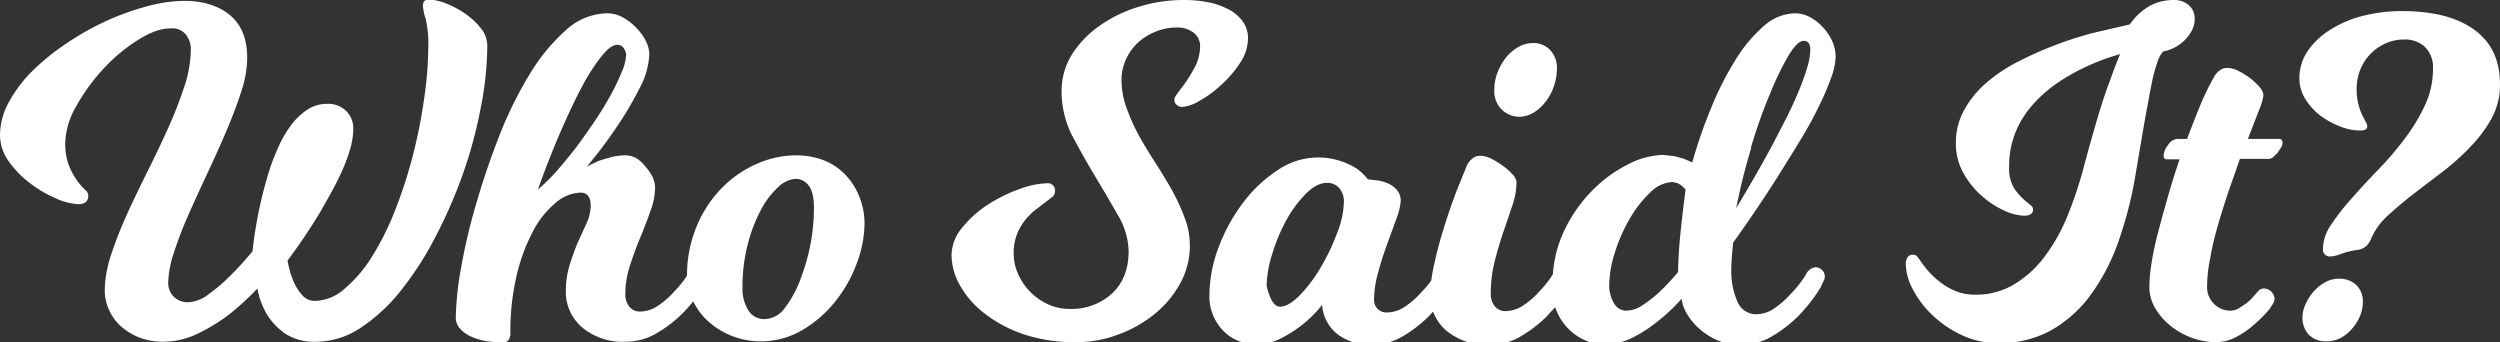 <svg id="who_said_it_logo" xmlns="http://www.w3.org/2000/svg" viewBox="0 0 563.3 77.1">
  <rect x="0" y="0" width="563.3" height="77.1" fill="#333333" stroke="none"/>
  <title>who_said_it_logo</title>
  <g id="_" data-name="?">
    <path id="_2" data-name="?" d="M582.3,37.3a10,10,0,0,0-3.9.8,10.9,10.9,0,0,0-5.8,5.8,11.6,11.6,0,0,0-.9,4.7,12.6,12.6,0,0,0,.4,3.3,12.3,12.3,0,0,0,.8,2.3l.8,1.6a2.2,2.2,0,0,1,.4,1q0,1.1-1.8,1a12,12,0,0,1-4.3-.9,18.3,18.3,0,0,1-4.4-2.4,13.6,13.6,0,0,1-3.4-3.7,8.5,8.5,0,0,1-1.4-4.7,10.9,10.9,0,0,1,1.8-6.1,16.9,16.9,0,0,1,5-4.8,25,25,0,0,1,7.4-3.2,35.6,35.6,0,0,1,9-1.1q10.4,0,16.2,4.2T604,47.4a15.6,15.6,0,0,1-1.8,7.5,30,30,0,0,1-4.7,6.4,54.8,54.8,0,0,1-6.3,5.7l-6.7,5.1q-3.2,2.5-5.8,4.9a14.5,14.5,0,0,0-3.7,5.1,4.8,4.8,0,0,1-1.2,1.8,3.9,3.9,0,0,1-1.8.8,17.5,17.5,0,0,0-3.8.9,7.7,7.7,0,0,1-2.6.6,1.7,1.7,0,0,1-1-.4,1.5,1.5,0,0,1-.5-1.3,9.9,9.9,0,0,1,1.8-5.4,51,51,0,0,1,4.6-5.9q2.7-3.1,6-6.5a74.6,74.6,0,0,0,6-7,42.3,42.3,0,0,0,4.6-7.6,19.3,19.3,0,0,0,1.8-8.2,6.4,6.4,0,0,0-2-5.1A6.7,6.7,0,0,0,582.3,37.3ZM559.5,99.8a7.1,7.1,0,0,1,.7-2.9,11.1,11.1,0,0,1,1.8-2.8,9.7,9.7,0,0,1,2.6-2.1,6.3,6.3,0,0,1,3.1-.8,5.5,5.5,0,0,1,3.9,1.4,5.1,5.1,0,0,1,1.5,3.9,8.4,8.4,0,0,1-.6,3,9.8,9.8,0,0,1-1.7,2.8,9.2,9.2,0,0,1-2.6,2.2,6.8,6.8,0,0,1-3.3.8,5.3,5.3,0,0,1-4-1.5A5.6,5.6,0,0,1,559.5,99.8Z" transform="translate(-40.7 -28.4)" fill="#fff"/>
  </g>
  <g id="t">
    <path id="t-2" data-name="t" d="M539.9,105.5A16.6,16.6,0,0,1,530,102a14.9,14.9,0,0,1-3.6-4,9.5,9.5,0,0,1-1.4-5,34.5,34.5,0,0,1,.5-5.4q.5-3.2,1.5-7t2.2-8q1.2-4.2,2.6-8.3h-2.8c-.6,0-.8-.3-.8-.9a4.4,4.4,0,0,1,1-2.3,2.7,2.7,0,0,1,2.2-1.4h2.1q1.6-4.3,3.1-7.9a52.9,52.9,0,0,1,3-6.1,4.1,4.1,0,0,1,1.2-1.4,2.6,2.6,0,0,1,1.7-.6,5.7,5.7,0,0,1,2.6.7,16.7,16.7,0,0,1,2.7,1.7,13.2,13.2,0,0,1,2.1,2,3.1,3.1,0,0,1,.8,1.8,12.9,12.9,0,0,1-1,3.3l-2.5,6.5h7q.8,0,.8.9a2.5,2.5,0,0,1-.3,1l-.8,1.2-1,1a1.7,1.7,0,0,1-1,.4h-6.5l-2.6,7.4q-1.3,3.9-2.4,7.7t-1.7,7.3a33.6,33.6,0,0,0-.7,6.4,5.2,5.2,0,0,0,1.6,3.9,5.1,5.1,0,0,0,3.7,1.5,4,4,0,0,0,1.8-.5l1.8-1.2a10.7,10.7,0,0,0,1.8-1.8l.9-1a1.8,1.8,0,0,1,1.3-.5,2.5,2.5,0,0,1,2.3,2.3,2.6,2.6,0,0,1-.6,1.5l-.5.8a30.4,30.4,0,0,1-3.7,3.7,18.8,18.8,0,0,1-3.8,2.6A9.7,9.7,0,0,1,539.9,105.5Z" transform="translate(-40.7 -28.4)" fill="#fff"/>
  </g>
  <g id="i">
    <path id="i-2" data-name="i" d="M530.7,28.4a4.9,4.9,0,0,1,3.1,1.1,3.9,3.9,0,0,1,1.4,3.2,5.4,5.4,0,0,1-.7,2.7,9.2,9.2,0,0,1-1.7,2.2,9.4,9.4,0,0,1-2.3,1.6,9,9,0,0,1-2.4.8,6.7,6.7,0,0,0-1.3,2.4,35.3,35.3,0,0,0-1.3,4.9q-.6,3.1-1.5,8l-2,11.7a88.4,88.4,0,0,1-3.9,15.6,46.3,46.3,0,0,1-6.3,12.2,28.4,28.4,0,0,1-8.9,8,23.8,23.8,0,0,1-11.9,2.9,18.8,18.8,0,0,1-8.5-1.9,24.4,24.4,0,0,1-6.6-4.6,21.9,21.9,0,0,1-4.3-5.8,12.8,12.8,0,0,1-1.5-5.5,2.9,2.9,0,0,1,.4-1.5,1.3,1.3,0,0,1,1.2-.6,1.2,1.2,0,0,1,1,.4l.6.8a20,20,0,0,0,1.9,2.5,18.9,18.9,0,0,0,2.7,2.5,15,15,0,0,0,3.5,2,11.5,11.5,0,0,0,4.4.8,16.6,16.6,0,0,0,8.5-2.2,23.8,23.8,0,0,0,6.8-6,40.3,40.3,0,0,0,5.3-9.2,89.1,89.1,0,0,0,3.9-11.7q1.7-6.3,3.1-11t2.6-7.8q1.3-3.7,2.4-6.3a48.9,48.9,0,0,0-12.6,5.5,32.8,32.8,0,0,0-4.6,3.4,26.8,26.8,0,0,0-4,4.4,21,21,0,0,0-2.8,5.5,20.5,20.5,0,0,0-1,6.7,8.4,8.4,0,0,0,1.3,5,15,15,0,0,0,2.4,2.6l1.1.9a1.3,1.3,0,0,1,.6,1q0,1.4-2.1,1.4a11.5,11.5,0,0,1-4.5-1.2,19.8,19.8,0,0,1-5-3.3,18.9,18.9,0,0,1-4.1-5.1,13.4,13.4,0,0,1-1.7-6.7,15.1,15.1,0,0,1,1.8-7.4,22.5,22.5,0,0,1,4.9-6.1,35.5,35.5,0,0,1,7.1-4.8,83.7,83.7,0,0,1,17.2-6.6l8.2-1.9a13.5,13.5,0,0,1,4.9-4.4A11.8,11.8,0,0,1,530.7,28.4Z" transform="translate(-40.7 -28.4)" fill="#fff"/>
  </g>
  <g id="dot">
    <path id="dot-2" data-name="dot" d="M383,54.7a6.2,6.2,0,0,0,3.2-.9,9.8,9.8,0,0,0,2.7-2.4,11.9,11.9,0,0,0,1.9-3.5,12.1,12.1,0,0,0,.7-4,5.8,5.8,0,0,0-1.5-4.2,5.1,5.1,0,0,0-3.8-1.6,6.7,6.7,0,0,0-3.4.9,9.6,9.6,0,0,0-2.8,2.4,13,13,0,0,0-1.9,3.4,10.6,10.6,0,0,0-.7,3.9,5.7,5.7,0,0,0,1.7,4.4A5.6,5.6,0,0,0,383,54.7Z" transform="translate(-40.7 -28.4)" fill="#fff"/>
  </g>
  <g id="aid">
    <path id="aid-2" data-name="aid" d="M431.2,83.1q6.5-9.1,11.5-17.2,2.2-3.5,4.3-7t3.7-6.9a56.8,56.8,0,0,0,2.6-6.1,14.8,14.8,0,0,0,1-4.7,8.3,8.3,0,0,0-.8-3.6,11.7,11.7,0,0,0-2.2-3.2,11.2,11.2,0,0,0-2.9-2.2,7,7,0,0,0-3.2-.8,10.8,10.8,0,0,0-7,2.8,32.6,32.6,0,0,0-6.4,7.6,70.8,70.8,0,0,0-5.5,10.8A109.5,109.5,0,0,0,422,65l-1.8-.8-2.1-.6-2.7-.3a18.3,18.3,0,0,0-8,2.2,30.3,30.3,0,0,0-8.1,6,32.7,32.7,0,0,0-6.3,9.2,27.1,27.1,0,0,0-2.4,9.5,22.5,22.5,0,0,1-2.9,3.7,18.4,18.4,0,0,1-3.6,3.2,7.4,7.4,0,0,1-4.1,1.4,3,3,0,0,1-2.5-1.1,4.4,4.4,0,0,1-.9-2.9,29.5,29.5,0,0,1,.9-7.3q.9-3.5,2-6.7l2-5.9a16.2,16.2,0,0,0,.9-5.2,2.9,2.9,0,0,0-.8-1.6,12.7,12.7,0,0,0-2.1-1.9,17.9,17.9,0,0,0-2.7-1.7,6,6,0,0,0-2.6-.7,2.6,2.6,0,0,0-1.7.6,4.1,4.1,0,0,0-1.2,1.4l-2.4,5.9q-1.4,3.7-2.7,7.8t-2.2,8.1a37.7,37.7,0,0,0-.8,4.3,21.6,21.6,0,0,1-2.2,2.6,18.3,18.3,0,0,1-3.6,3.2,7.4,7.4,0,0,1-4.1,1.4,2.8,2.8,0,0,1-2.2-.8,2.9,2.9,0,0,1-.8-2.1,23,23,0,0,1,.9-6q.9-3.4,2.1-6.6l2.1-5.8a13,13,0,0,0,.9-3.8,3.7,3.7,0,0,0-.7-2.3,5.6,5.6,0,0,0-1.8-1.5,9.1,9.1,0,0,0-2.4-.8l-2.5-.3a12,12,0,0,0-2.5-2.4,15.5,15.5,0,0,0-3.6-1.7,16.1,16.1,0,0,0-14,1.9,30.7,30.7,0,0,0-7.8,7.2,39.5,39.5,0,0,0-5.6,10,31,31,0,0,0-2.2,11.2,11.1,11.1,0,0,0,3.1,7.9,9.6,9.6,0,0,0,3.4,2.3,10.7,10.7,0,0,0,4,.8,12.1,12.1,0,0,0,5.7-1.4,28.6,28.6,0,0,0,4.7-3,27.5,27.5,0,0,0,4.5-4.5,9.2,9.2,0,0,0,3.6,6.7,12.2,12.2,0,0,0,7.5,2.3,13.7,13.7,0,0,0,7.2-2,29.7,29.7,0,0,0,5.7-4.4l1-1.1a10.3,10.3,0,0,0,3,4.3,14.2,14.2,0,0,0,9.7,3.2,13.7,13.7,0,0,0,7.2-2,29.7,29.7,0,0,0,5.7-4.4l1.9-2.1.3.8a13.1,13.1,0,0,0,2.7,4.1,12.4,12.4,0,0,0,3.8,2.6,10.7,10.7,0,0,0,4.4.9,13.9,13.9,0,0,0,6.4-1.6,29.9,29.9,0,0,0,5.5-3.6,36.9,36.9,0,0,0,5.4-5.1,7.9,7.9,0,0,0,1.1,3.2,13.4,13.4,0,0,0,2.7,3.4,15.9,15.9,0,0,0,4.1,2.7,12.7,12.7,0,0,0,5.4,1.1,13.7,13.7,0,0,0,7.2-2,29.7,29.7,0,0,0,5.7-4.4,37,37,0,0,0,5.1-6.5l.4-.9.4-.8a2,2,0,0,0-.5-2.3,2.2,2.2,0,0,0-1.5-.6l-.9.3-.6.5a2.1,2.1,0,0,0-.5.7,23.3,23.3,0,0,1-3.5,4.5,19.1,19.1,0,0,1-3.6,3.2,7.2,7.2,0,0,1-4.1,1.4,4.5,4.5,0,0,1-4.3-2.8,16.7,16.7,0,0,1-1.4-7.2q0-1.3.1-2.6T431.2,83.1Zm4-21.4q2-6.7,4.3-12.1a65.3,65.3,0,0,1,4.2-8.7q2-3.3,3.4-3.3t1.5,1.8a14.8,14.8,0,0,1-.7,4.2q-.7,2.4-1.9,5.3t-2.7,5.9l-3.1,6q-3.7,6.9-8.3,14.5A138.6,138.6,0,0,1,435.3,61.7ZM341.9,81.1a47.5,47.5,0,0,1-3.7,7.7,33.2,33.2,0,0,1-4.7,6.2q-2.5,2.5-4.4,2.5t-3-4.7a25.3,25.3,0,0,1,1.3-7.3,39.9,39.9,0,0,1,3.2-7.6,26.2,26.2,0,0,1,4.4-5.9q2.4-2.4,4.7-2.4a3.6,3.6,0,0,1,2.7,1.1,4.7,4.7,0,0,1,1.1,3.4A20.6,20.6,0,0,1,341.9,81.1Zm77.5-.7q-.5,4.6-.6,9.3a52.1,52.1,0,0,1-4.1,4.4,28,28,0,0,1-3.8,3,6.8,6.8,0,0,1-3.7,1.3,3.2,3.2,0,0,1-2.8-1.6,7.9,7.9,0,0,1-1.1-4.4,24.3,24.3,0,0,1,1.3-7.2,37.1,37.1,0,0,1,3.3-7.5,26,26,0,0,1,4.6-5.9,7.6,7.6,0,0,1,5.1-2.4l1.2.3.9.6.8.8Q419.9,75.7,419.4,80.3Z" transform="translate(-40.7 -28.4)" fill="#fff"/>
  </g>
  <g id="s">
    <path id="s-2" data-name="s" d="M305.9,34.6a12.6,12.6,0,0,0-5,1,13.2,13.2,0,0,0-4,2.6,11.8,11.8,0,0,0-2.6,3.8,11,11,0,0,0-.9,4.5,18.5,18.5,0,0,0,1.2,6.4,44.5,44.5,0,0,0,2.8,6.2q1.7,3,3.7,6.1t3.7,6.1a48,48,0,0,1,2.8,6.1,17.4,17.4,0,0,1,1.2,6.2,17.7,17.7,0,0,1-2.2,8.7,23.5,23.5,0,0,1-5.8,6.9,28.5,28.5,0,0,1-8.2,4.6,26.7,26.7,0,0,1-9.3,1.7,36.2,36.2,0,0,1-12-1.8,30,30,0,0,1-8.8-4.7,20.8,20.8,0,0,1-5.5-6.3,14.2,14.2,0,0,1-1.9-6.8,9.8,9.8,0,0,1,2.4-6.2,24.5,24.5,0,0,1,5.8-5.2,34.3,34.3,0,0,1,7.1-3.5,19.1,19.1,0,0,1,6.2-1.3,1.6,1.6,0,0,1,1.8,1.8,1.6,1.6,0,0,1-.5,1.2l-1.7,1.3L273.6,76a15.1,15.1,0,0,0-2.3,2.5,12.4,12.4,0,0,0-1.6,3.1,11.8,11.8,0,0,0-.6,4,11,11,0,0,0,.9,4.3,13.4,13.4,0,0,0,6.5,6.9,11.3,11.3,0,0,0,5.1,1.2,13.5,13.5,0,0,0,9.7-3.5q3.7-3.5,3.7-9.5a16.5,16.5,0,0,0-2.4-8.1q-2.4-4.2-5.1-8.7T282.3,59a21.9,21.9,0,0,1-2.4-9.8,15.6,15.6,0,0,1,2.5-8.8,23.3,23.3,0,0,1,6.5-6.5,30.9,30.9,0,0,1,8.8-4.1,34.3,34.3,0,0,1,9.6-1.4,28.4,28.4,0,0,1,5.6.5,17.2,17.2,0,0,1,4.6,1.6,9.3,9.3,0,0,1,3.2,2.7,6.3,6.3,0,0,1,1.2,3.8,10.1,10.1,0,0,1-1.8,5.6,25.7,25.7,0,0,1-4.2,4.9,25.1,25.1,0,0,1-4.9,3.6,9.2,9.2,0,0,1-3.9,1.4,1.7,1.7,0,0,1-1.3-.5,1.5,1.5,0,0,1-.5-1,2,2,0,0,1,.3-1l1.1-1.5a31.3,31.3,0,0,0,2.9-4.4,10.2,10.2,0,0,0,1.5-5.1,3.8,3.8,0,0,0-1.4-3.2A5.9,5.9,0,0,0,305.9,34.6Z" transform="translate(-40.7 -28.4)" fill="#fff"/>
  </g>
  <g id="ho">
    <path id="ho-2" data-name="ho" d="M234.2,72.4a15.2,15.2,0,0,0-3.3-4.9,13.4,13.4,0,0,0-4.9-3.1,17.4,17.4,0,0,0-6.1-1,21.9,21.9,0,0,0-8.4,1.8,25,25,0,0,0-7.9,5.3,27,27,0,0,0-5.8,8.6,28.5,28.5,0,0,0-2.3,11.4,22.4,22.4,0,0,1-2.8,3.5,18.4,18.4,0,0,1-3.6,3.2,7.4,7.4,0,0,1-4.1,1.4,3,3,0,0,1-2.5-1.1,4.4,4.4,0,0,1-.9-2.9,20,20,0,0,1,1-6.2q1-3.2,2.3-6.3t2.3-6a15.7,15.7,0,0,0,1.1-5.3,5.8,5.8,0,0,0-.6-2.6,10.4,10.4,0,0,0-1.6-2.3A7.7,7.7,0,0,0,184,64a5.1,5.1,0,0,0-2.4-.6,13.6,13.6,0,0,0-3.2.4l-2.7.8-1.9.9-.9.5,2.5-3.1q2.2-2.8,4.8-6.7a74.5,74.5,0,0,0,4.7-8.1,17.4,17.4,0,0,0,2.1-7.5,6.9,6.9,0,0,0-.8-3,11.8,11.8,0,0,0-2.2-3,12.1,12.1,0,0,0-3-2.3,7.3,7.3,0,0,0-3.5-.9,14.1,14.1,0,0,0-9.3,3.8,42.8,42.8,0,0,0-8.2,10,89,89,0,0,0-6.8,13.8q-3,7.7-5.2,15.3a131.2,131.2,0,0,0-3.4,14.4,69.1,69.1,0,0,0-1.2,11.2,3.7,3.7,0,0,0,1,2.6,7.3,7.3,0,0,0,2.6,1.8,14.9,14.9,0,0,0,3.4,1l3.4.3a1.7,1.7,0,0,0,1.5-.6,2.8,2.8,0,0,0,.4-1.5,54.9,54.9,0,0,1,1.4-13,41.3,41.3,0,0,1,3.7-10,20.7,20.7,0,0,1,5.1-6.4,9,9,0,0,1,5.6-2.3q2.3,0,2.3,3a10,10,0,0,1-.8,3.6L170.9,83a55.2,55.2,0,0,0-1.9,5.3,19.3,19.3,0,0,0-.8,5.6,10.5,10.5,0,0,0,3.7,8.3,14.2,14.2,0,0,0,9.7,3.2,13.7,13.7,0,0,0,7.2-2,29.7,29.7,0,0,0,5.7-4.4,34.8,34.8,0,0,0,2.4-2.7h0a14.8,14.8,0,0,0,3.6,4.7,17.5,17.5,0,0,0,11.5,4.3,18.3,18.3,0,0,0,9.6-2.6,26.9,26.9,0,0,0,7.4-6.5,30.6,30.6,0,0,0,4.8-8.6,26.3,26.3,0,0,0,1.7-8.9A16.6,16.6,0,0,0,234.2,72.4ZM170.3,61.9q-2.2,2.8-4.4,5.3a40,40,0,0,1-4,3.9q2.5-7,5.1-13t4.9-10.3a43.1,43.1,0,0,1,4.4-6.8q2-2.5,3.5-2.5t2,2.1a11.4,11.4,0,0,1-1,4,52.1,52.1,0,0,1-2.6,5.4q-1.6,2.9-3.7,6T170.3,61.9ZM223.4,83a46.7,46.7,0,0,1-2.3,8.2,24.8,24.8,0,0,1-3.5,6.5,5.8,5.8,0,0,1-4.6,2.6,4.2,4.2,0,0,1-3.7-2,9.2,9.2,0,0,1-1.3-5.1,37.5,37.5,0,0,1,1.2-9.8,34.5,34.5,0,0,1,3-7.8,19,19,0,0,1,3.9-5.1,6.2,6.2,0,0,1,3.9-1.8,3.5,3.5,0,0,1,2.9,1.5q1.2,1.5,1.2,5.1A44,44,0,0,1,223.4,83Z" transform="translate(-40.7 -28.4)" fill="#fff"/>
  </g>
  <g id="w">
    <path id="w-2" data-name="w" d="M137.2,39.2a24.5,24.5,0,0,0-.6-6.6,11.6,11.6,0,0,1-.6-2.9q0-1.4,1.3-1.4a11.2,11.2,0,0,1,3.7.8,20.7,20.7,0,0,1,4.4,2.3,16.4,16.4,0,0,1,3.6,3.3,6.4,6.4,0,0,1,1.5,4.1A74.1,74.1,0,0,1,149,52.8a101.3,101.3,0,0,1-4,14.8,110,110,0,0,1-6.2,14.2A72.5,72.5,0,0,1,131,93.9a39.2,39.2,0,0,1-9.1,8.4,18.1,18.1,0,0,1-9.9,3.1,11.8,11.8,0,0,1-7-1.8,15.1,15.1,0,0,1-4-4.1,17.7,17.7,0,0,1-2.3-6.1A59.7,59.7,0,0,1,92,99.5a40.7,40.7,0,0,1-6.8,4.1,17.8,17.8,0,0,1-7.9,1.8,14.9,14.9,0,0,1-4.8-.8,13.6,13.6,0,0,1-4.1-2.3,10.5,10.5,0,0,1-2.9-3.6A10.6,10.6,0,0,1,64.3,94a26.6,26.6,0,0,1,1.4-8.1,91.9,91.9,0,0,1,3.6-9.2q2.2-4.8,4.7-9.8T78.7,57a93.4,93.4,0,0,0,3.6-9.3,27.4,27.4,0,0,0,1.4-8.2,5.4,5.4,0,0,0-1.1-3.3,4,4,0,0,0-3.5-1.4q-3.2,0-7.3,2.6a38.1,38.1,0,0,0-7.8,6.5,43.1,43.1,0,0,0-6.1,8.4,17.3,17.3,0,0,0-2.5,8.3,13.8,13.8,0,0,0,.8,5,15.2,15.2,0,0,0,3.6,5.5,2,2,0,0,1,.8,1.3q0,2-2.2,2a13.6,13.6,0,0,1-5.1-1.3,26.8,26.8,0,0,1-5.8-3.4,22,22,0,0,1-4.8-4.9,10.2,10.2,0,0,1-2-6,15.6,15.6,0,0,1,2-7.4,30.2,30.2,0,0,1,5.4-7.1,50.8,50.8,0,0,1,7.7-6.2,62.3,62.3,0,0,1,8.9-5,58.2,58.2,0,0,1,9.2-3.3,32.9,32.9,0,0,1,8.3-1.2q6.4,0,10.3,3.2t3.9,9.7a24.9,24.9,0,0,1-1.3,7.4q-1.3,4.1-3.3,8.8t-4.3,9.6q-2.3,4.9-4.3,9.4t-3.3,8.6A22.7,22.7,0,0,0,78.6,92a4.4,4.4,0,0,0,1.3,3.3,4.5,4.5,0,0,0,3.3,1.2,8.1,8.1,0,0,0,4.5-1.8,36.4,36.4,0,0,0,4.7-4A61.8,61.8,0,0,0,97.6,85a95.3,95.3,0,0,1,3.3-16.6q.9-3.2,2.2-6.1a26.4,26.4,0,0,1,2.9-5.3,14.9,14.9,0,0,1,3.8-3.8,8.1,8.1,0,0,1,4.6-1.4,5.8,5.8,0,0,1,4.3,1.6,5.5,5.5,0,0,1,1.6,4,16.1,16.1,0,0,1-.6,4.2,37.4,37.4,0,0,1-1.7,4.8q-1.1,2.5-2.4,4.9l-2.7,4.8q-3.3,5.5-7.4,11a20,20,0,0,0,1.3,4.6,11.7,11.7,0,0,0,1.9,3.1,3.8,3.8,0,0,0,3,1.4,10.4,10.4,0,0,0,6.6-2.7,30.3,30.3,0,0,0,6.1-7.1,61.3,61.3,0,0,0,5.2-10.3,105.8,105.8,0,0,0,4-12.2,113.2,113.2,0,0,0,2.6-12.8A84,84,0,0,0,137.2,39.2Z" transform="translate(-40.7 -28.4)" fill="#fff"/>
  </g>
</svg>
